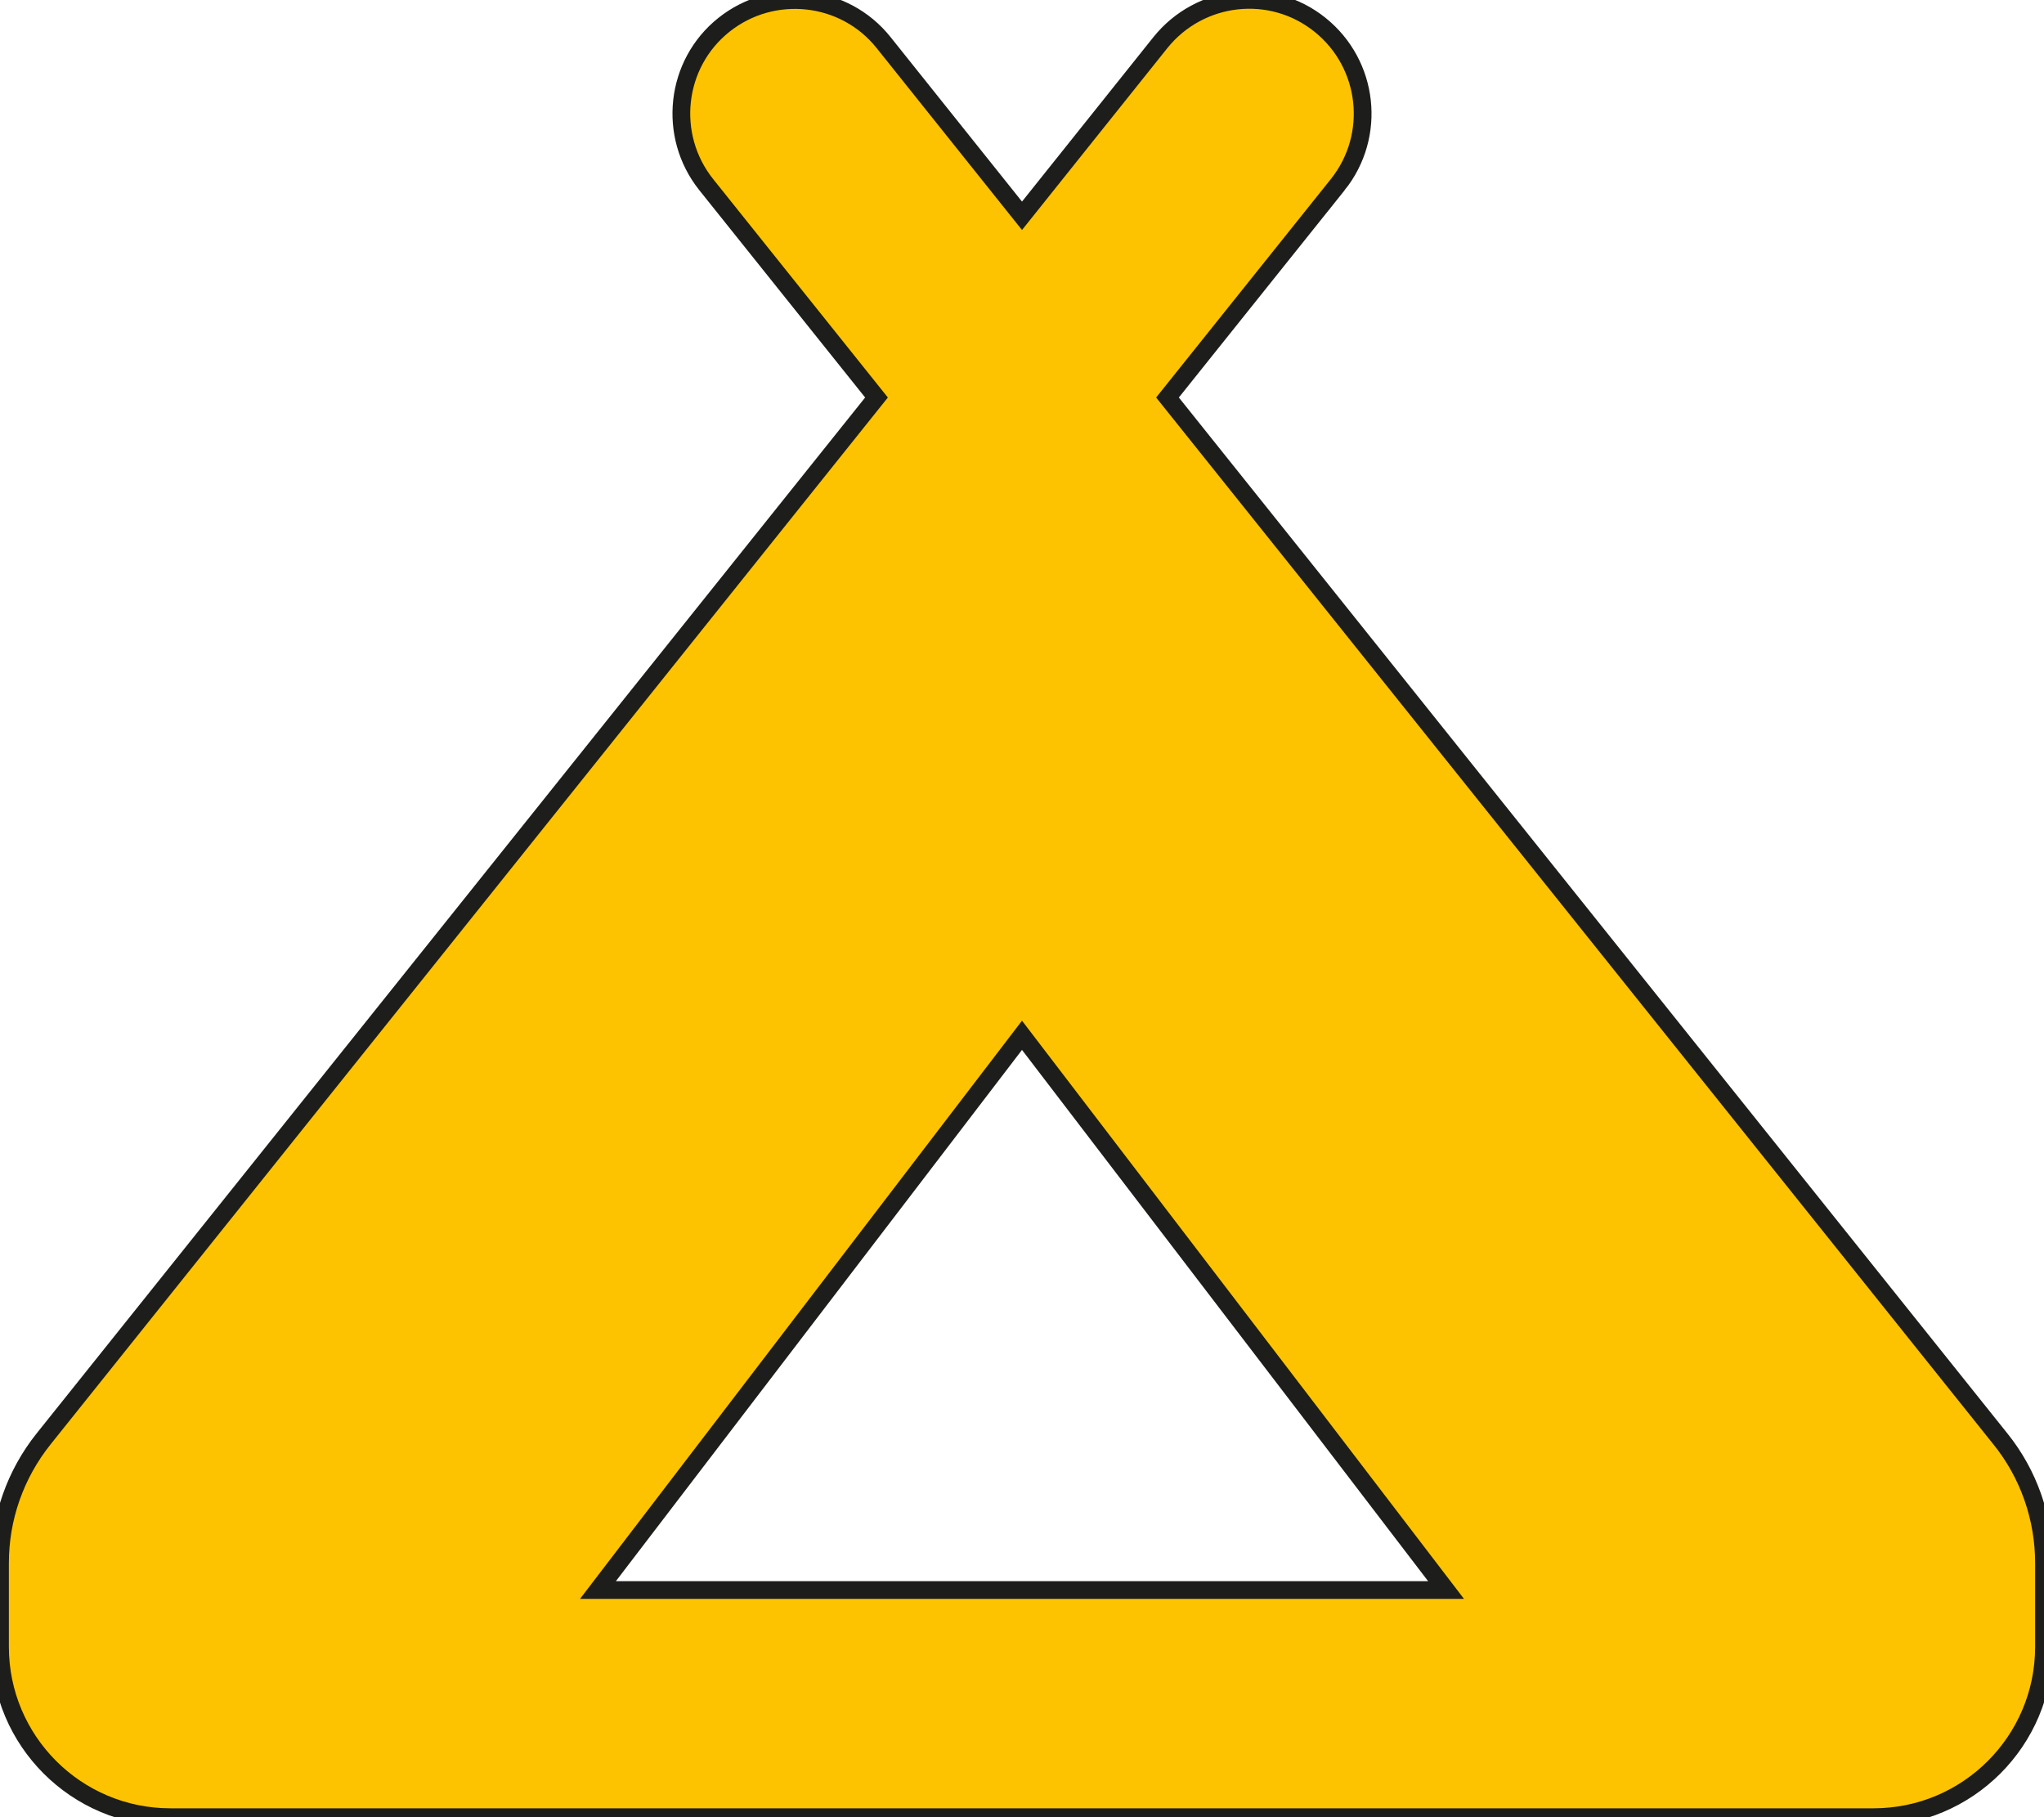 <?xml version="1.0" encoding="UTF-8"?>
<svg id="Ebene_1" xmlns="http://www.w3.org/2000/svg" version="1.1" viewBox="0 0 576 512">
  <!-- Generator: Adobe Illustrator 29.6.1, SVG Export Plug-In . SVG Version: 2.1.1 Build 9)  -->
  <defs>
    <style>
      .st0 {
        fill: #fdc300;
        stroke: #1d1d1b;
        stroke-miterlimit: 10;
        stroke-width: 5px;
      }
    </style>
  </defs>
  <path class="st0" d="M377,52c11-13.8,8.8-33.9-5-45s-33.9-8.8-45,5l-39,48.8-39-48.8c-11-13.8-31.2-16-45-5s-16,31.2-5,45l48,60L12.3,405.4c-8,10-12.3,22.3-12.3,35v23.6c0,26.5,21.5,48,48,48h480c26.5,0,48-21.5,48-48v-23.6c0-12.7-4.3-25.1-12.3-35L329,112l48-60ZM288,448h-119.5l119.5-156.3,119.5,156.3h-119.5Z"/>
</svg>